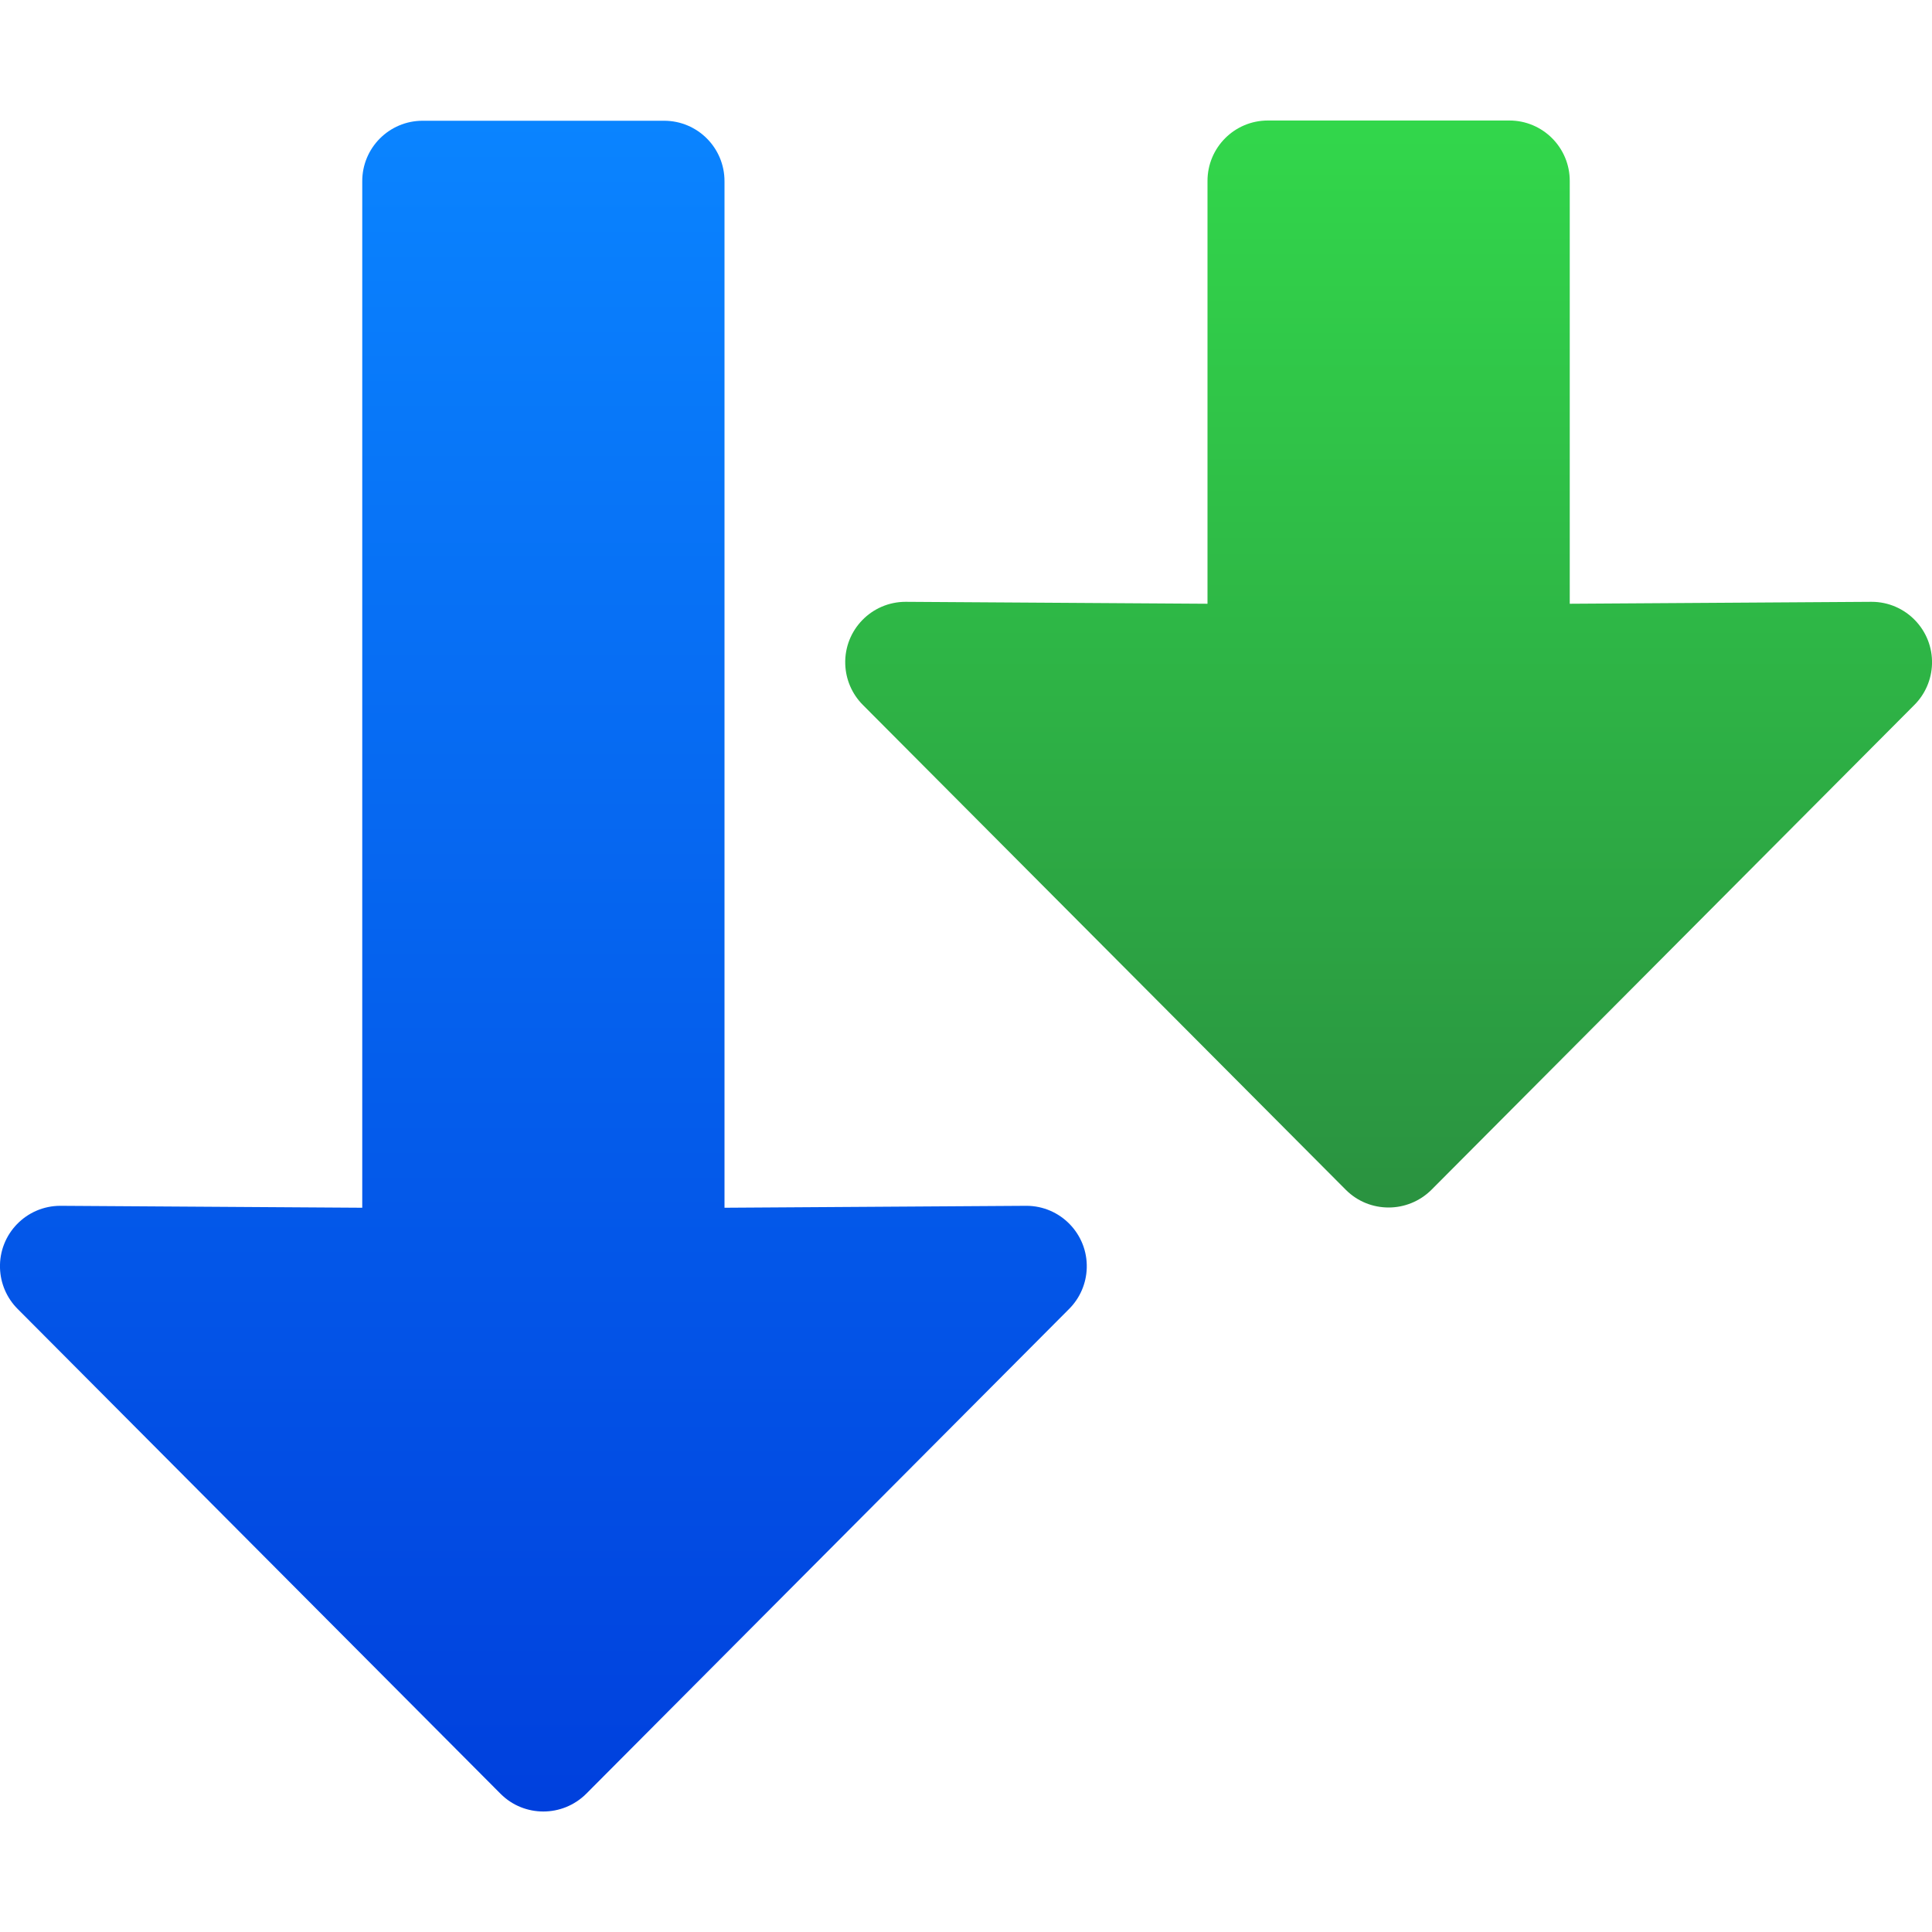 <svg viewBox="0 0 16 16" xmlns="http://www.w3.org/2000/svg" xmlns:xlink="http://www.w3.org/1999/xlink"><linearGradient id="a" gradientTransform="matrix(-1 0 0 1 16.002 -3)" gradientUnits="userSpaceOnUse" x1="1.002" x2="15.002" y1="7" y2="7"><stop offset="0" stop-color="#0040dd"/><stop offset="1" stop-color="#0a84ff"/></linearGradient><linearGradient id="b" gradientTransform="matrix(-1 0 0 1 16 4)" gradientUnits="userSpaceOnUse" x1="6" x2="15" y1="7" y2="7"><stop offset="0" stop-color="#2a9240"/><stop offset="1" stop-color="#32d74b"/></linearGradient><g transform="matrix(0 1 1 0 -0 0)"><path d="m10.502 0c.127.004.248.056.338.146l4.016 4c.098.098.146.226.146.354s-.049.256-.146.354l-4.016 4c-.09.09-.211.142-.338.146-.282.009-.516-.218-.516-.5l.016-2.5h-8.5c-.277.001-.502-.223-.502-.5v-1-1c0-.277.225-.501.502-.5h8.5l-.016-2.5c-0-.282.233-.509.516-.5z" fill="url(#a)"/><path d="m5.5 7c.127.004.248.056.338.146l4.016 4c.098.098.146.226.146.354s-.049.256-.146.354l-4.016 4c-.09.09-.211.142-.338.146-.282.009-.516-.218-.516-.5l.016-2.5-3.5-0c-.277.001-.502-.223-.502-.5v-1-1c0-.277.225-.501.502-.5l3.5 0-.016-2.5c-0-.282.233-.509.516-.5z" fill="url(#b)"/></g></svg>